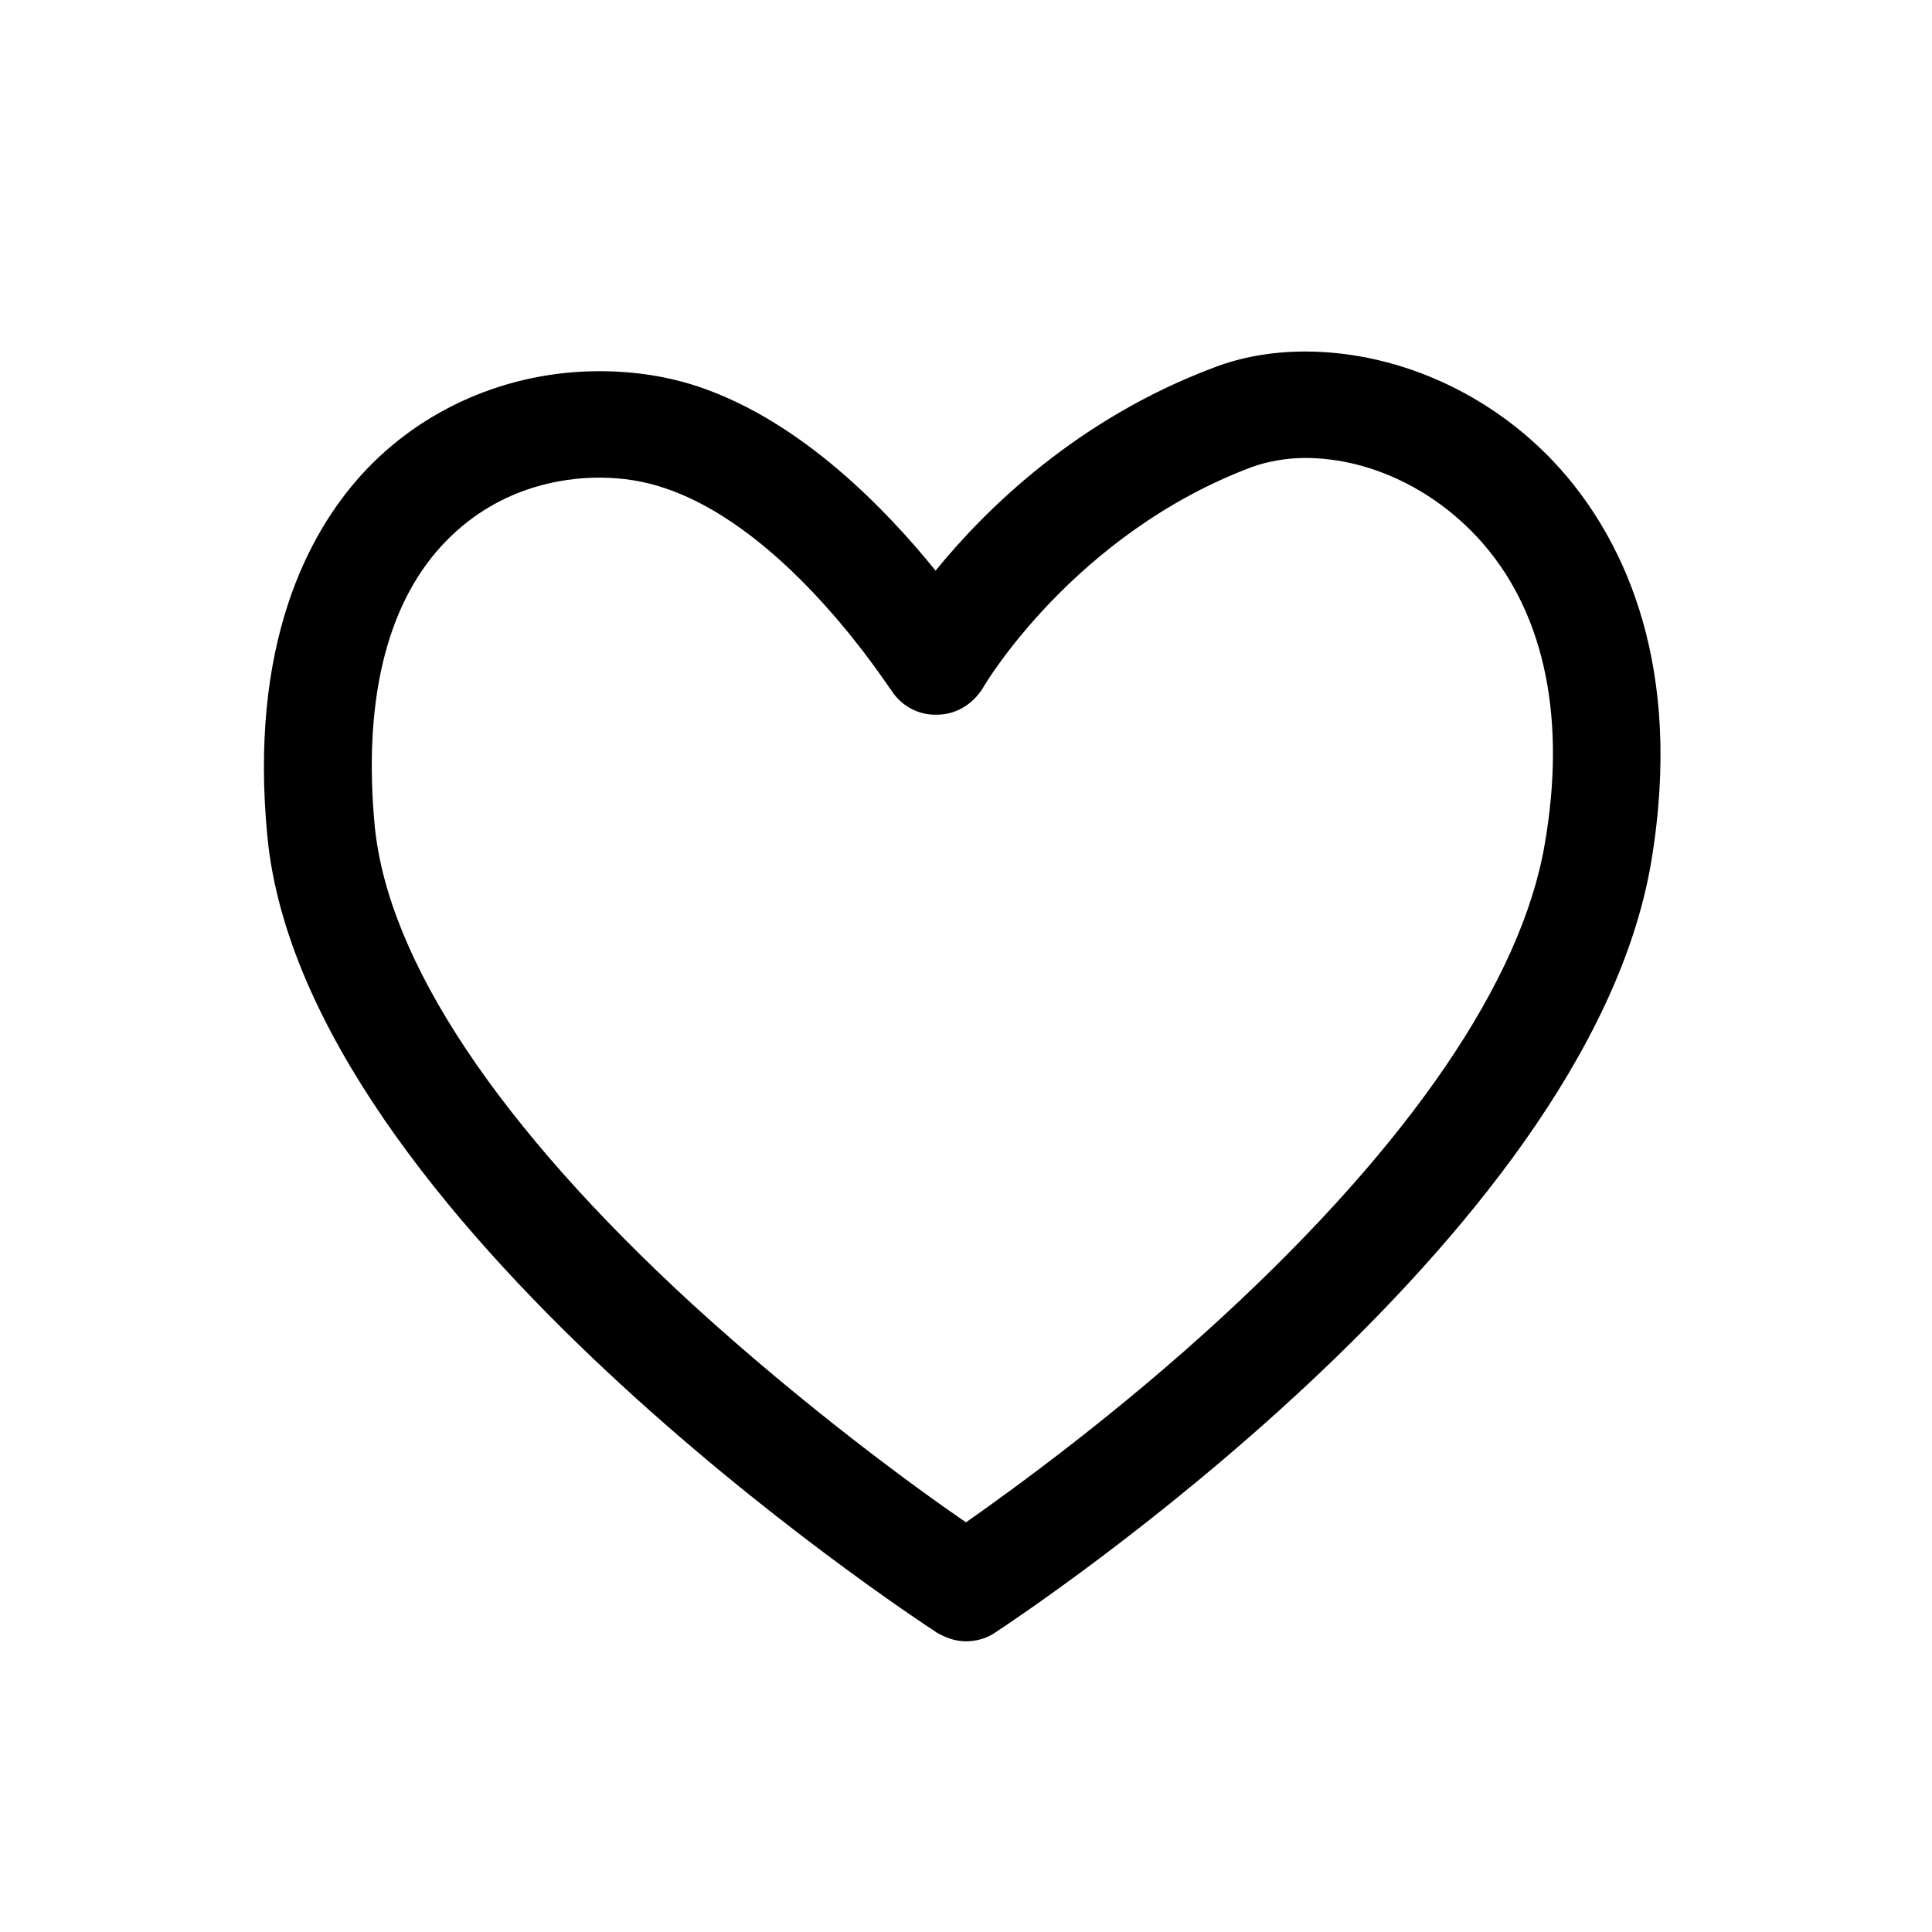 <?xml version="1.0" encoding="utf-8"?>
<!-- Generator: Adobe Illustrator 18.0.0, SVG Export Plug-In . SVG Version: 6.00 Build 0)  -->
<!DOCTYPE svg PUBLIC "-//W3C//DTD SVG 1.1//EN" "http://www.w3.org/Graphics/SVG/1.1/DTD/svg11.dtd">
<svg version="1.1" id="Layer_1" xmlns="http://www.w3.org/2000/svg" xmlns:xlink="http://www.w3.org/1999/xlink" x="0px" y="0px"
	 viewBox="0 0 216 216" enable-background="new 0 0 216 216" xml:space="preserve">
<g>
	<path d="M104.7,182.5c1,0.6,2.1,1,3.3,1c1.1,0,2.3-0.3,3.3-1c2.7-1.8,66.1-43.6,73.3-86.1c3.7-22-3.1-35.6-9.4-43.1
		c-7.4-8.8-18.4-14-29.3-14c-3.6,0-7.1,0.6-10.2,1.8c-15.2,5.7-25.5,15.8-31.1,22.7c-5.5-6.8-14.9-16.6-26.3-20.5
		c-3.5-1.2-7.3-1.8-11.3-1.8c-10.2,0-19.9,4.2-26.6,11.6c-5.9,6.5-12.6,18.9-10.5,40.5C34.1,136.1,101.8,180.6,104.7,182.5z
		 M49.3,61.1c6.1-6.7,13.7-7.7,17.7-7.7c2.6,0,5.1,0.4,7.4,1.2c13.9,4.7,25,22.4,25.2,22.5c1.1,1.8,3.1,2.9,5.2,2.8
		c2.1,0,4-1.2,5.1-3c0.1-0.2,10.1-17.2,30.1-24.7c1.7-0.6,3.8-1,5.9-1c7.4,0,14.9,3.7,20.1,9.8c6.8,8,9.1,19.6,6.7,33.4
		c-2.6,15.2-15,33.4-35.9,52.7c-11.8,10.9-23.4,19.3-28.8,23.1c-5.7-3.9-18-12.9-30.5-24.3c-21.8-20-34.1-38.5-35.6-53.5
		C40.6,78.7,43.1,67.9,49.3,61.1z"/>
</g>
</svg>

